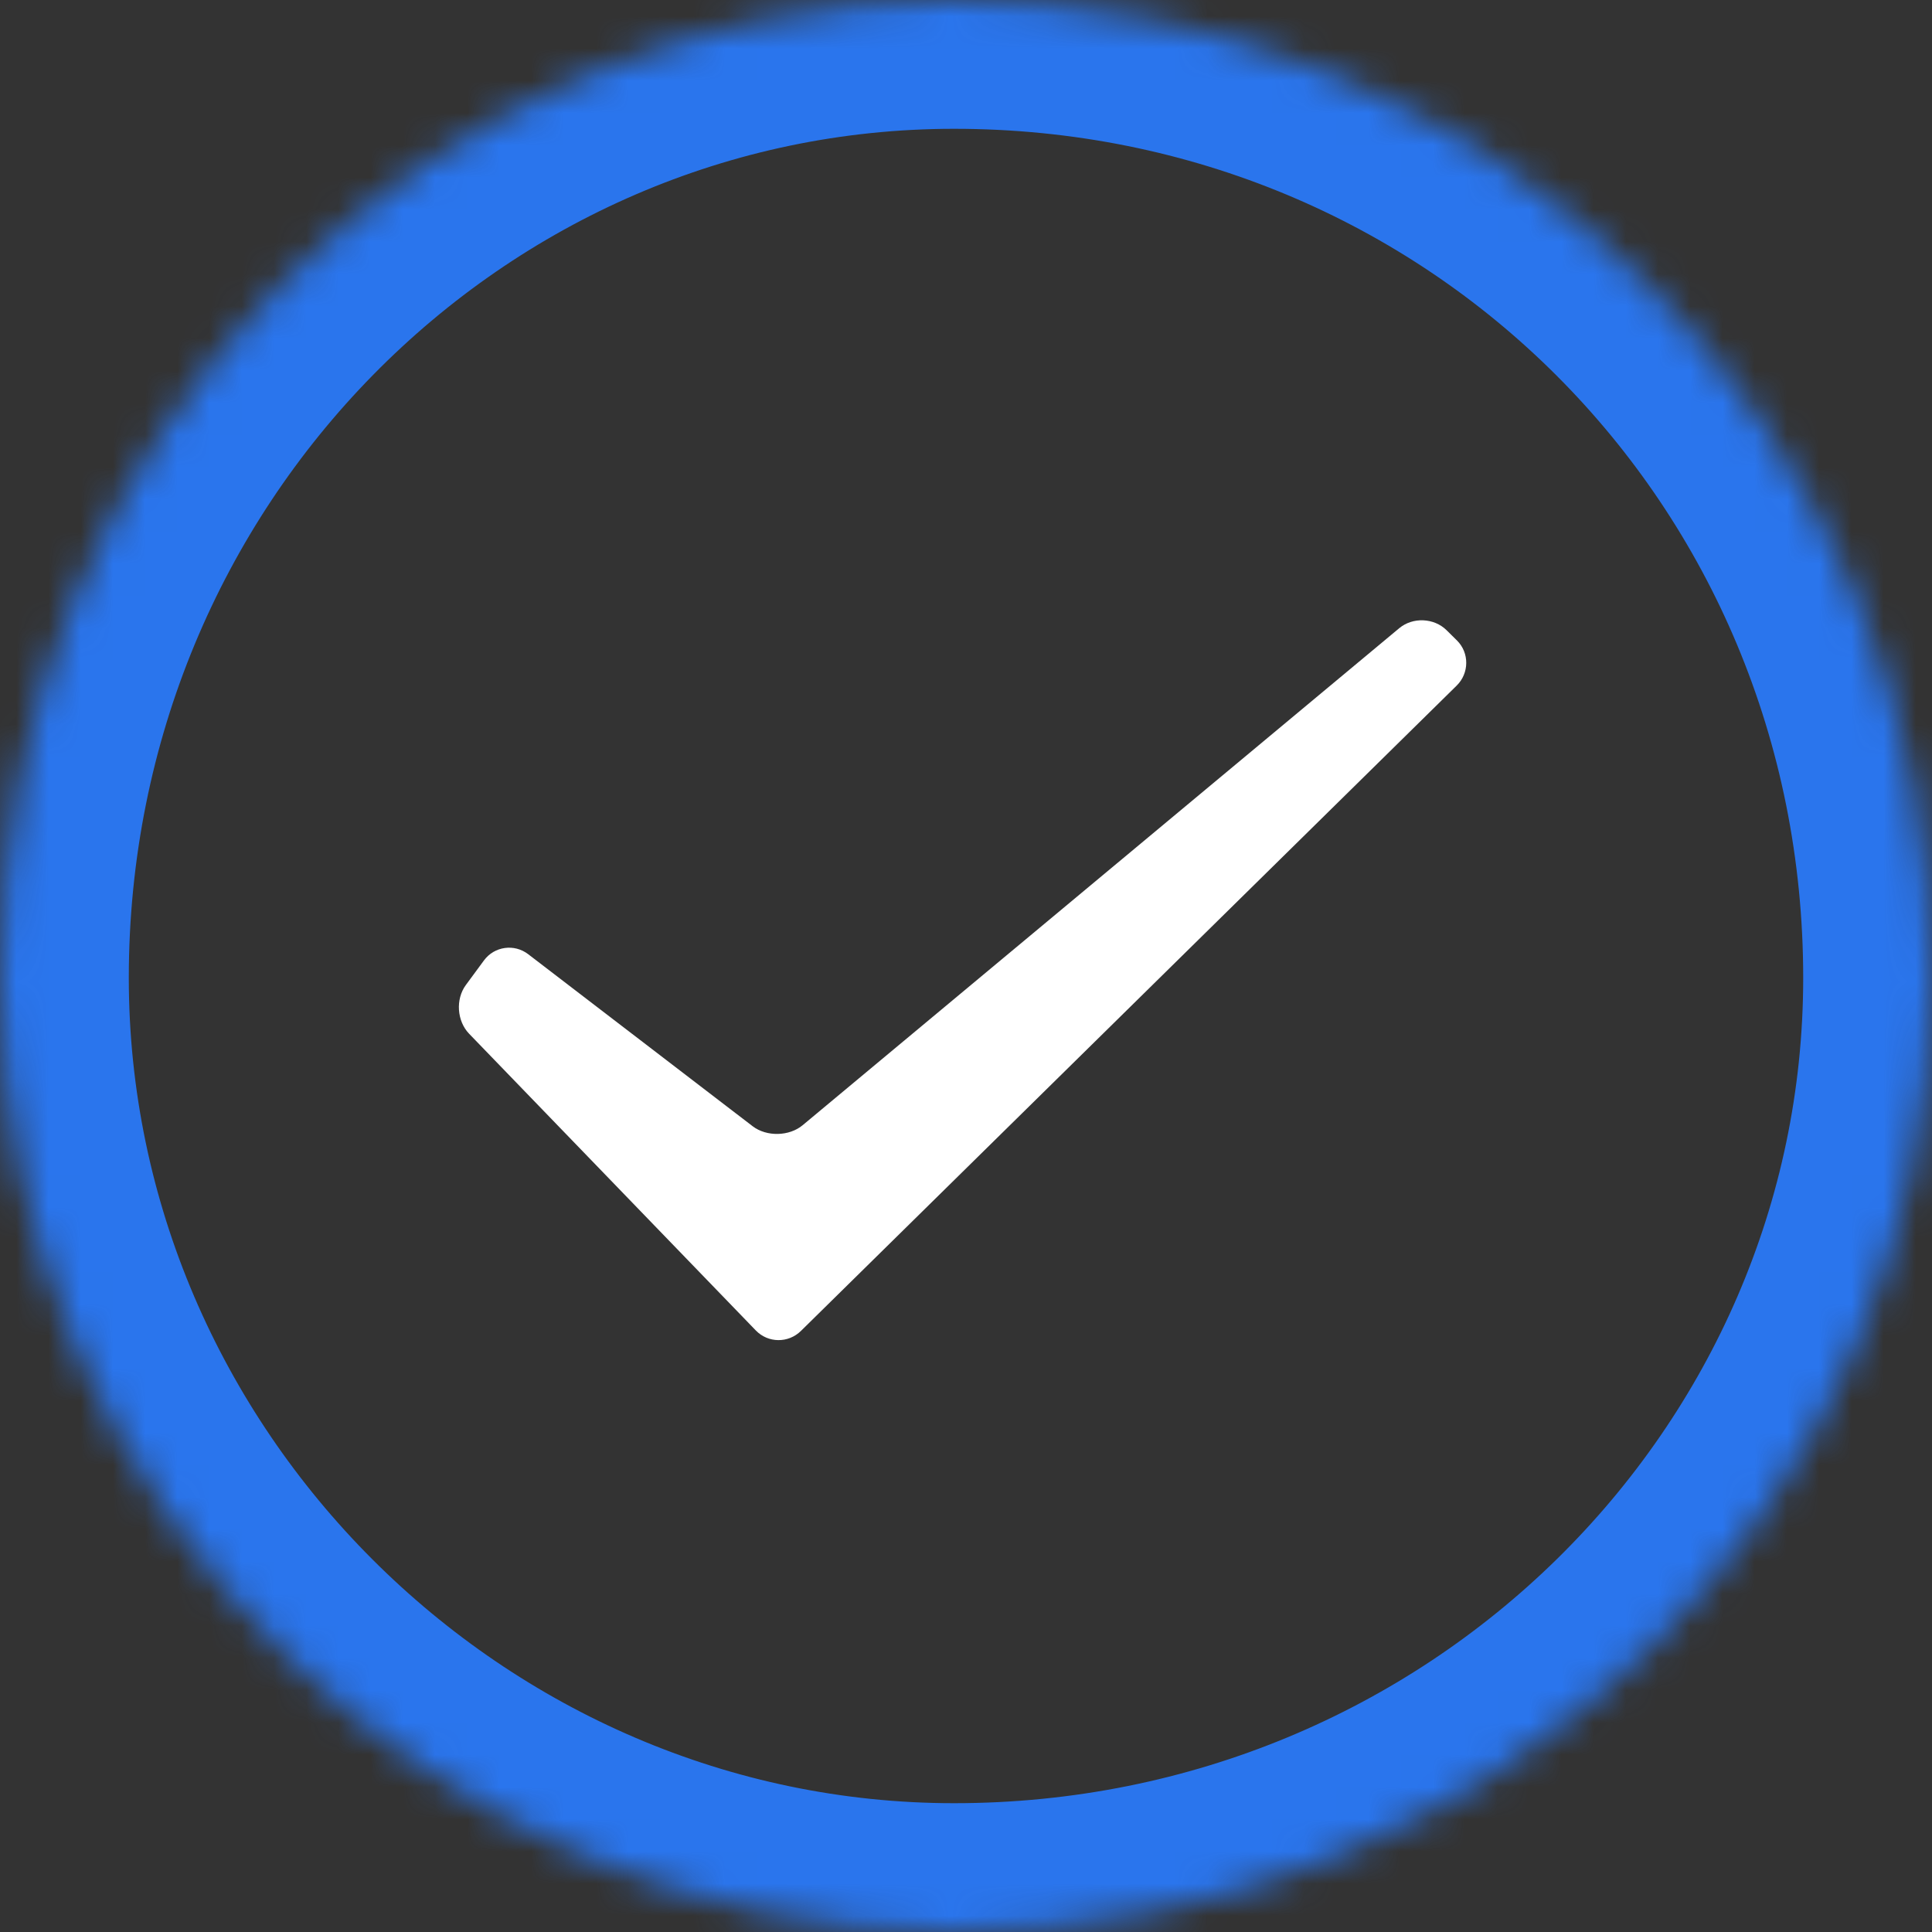 <?xml version="1.0" encoding="UTF-8"?>
<svg width="60px" height="60px" viewBox="0 0 60 60" version="1.1" xmlns="http://www.w3.org/2000/svg" xmlns:xlink="http://www.w3.org/1999/xlink">
    <rect x="0" y="0" width="60" height="60" fill="#333333" stroke="none"/>
    <!-- Generator: Sketch 42 (36781) - http://www.bohemiancoding.com/sketch -->
    <title>icon_zhanghu_zunxiang</title>
    <desc>Created with Sketch.</desc>
    <defs>
        <path d="M60,30.37 C60,13.431 46.569,0 29.63,0 C13.431,0 0,13.431 0,30.37 C0,46.569 13.431,60 29.63,60 C46.569,60 60,46.569 60,30.37 Z" id="path-1"></path>
        <mask id="mask-2" maskContentUnits="userSpaceOnUse" maskUnits="objectBoundingBox" x="0" y="0" width="60" height="60" fill="white">
            <use xlink:href="#path-1"></use>
        </mask>
    </defs>
    <g id="官网价格" stroke="none" stroke-width="1" fill="none" fill-rule="evenodd">
        <g id="01-03_账户一览" transform="translate(-972, -198)">
            <g id="icon_zhanghu_zunxiang" transform="translate(972, 198)">
                <use id="Fill-" stroke="#2A75ED" mask="url(#mask-2)" stroke-width="8" xlink:href="#path-1"></use>
                <path d="M14.57,32.105 C14.189,31.711 14.143,31.032 14.467,30.591 L15.028,29.829 C15.352,29.387 15.972,29.302 16.404,29.634 L23.374,34.976 C23.81,35.31 24.511,35.29 24.925,34.946 L43.456,19.508 C43.877,19.158 44.536,19.188 44.924,19.571 L45.247,19.89 C45.637,20.276 45.628,20.907 45.241,21.289 L24.875,41.332 C24.482,41.719 23.855,41.714 23.472,41.318 L14.57,32.105 Z" id="Fill-" fill="#FFFFFF"></path>
            </g>
        </g>
    </g>
</svg>